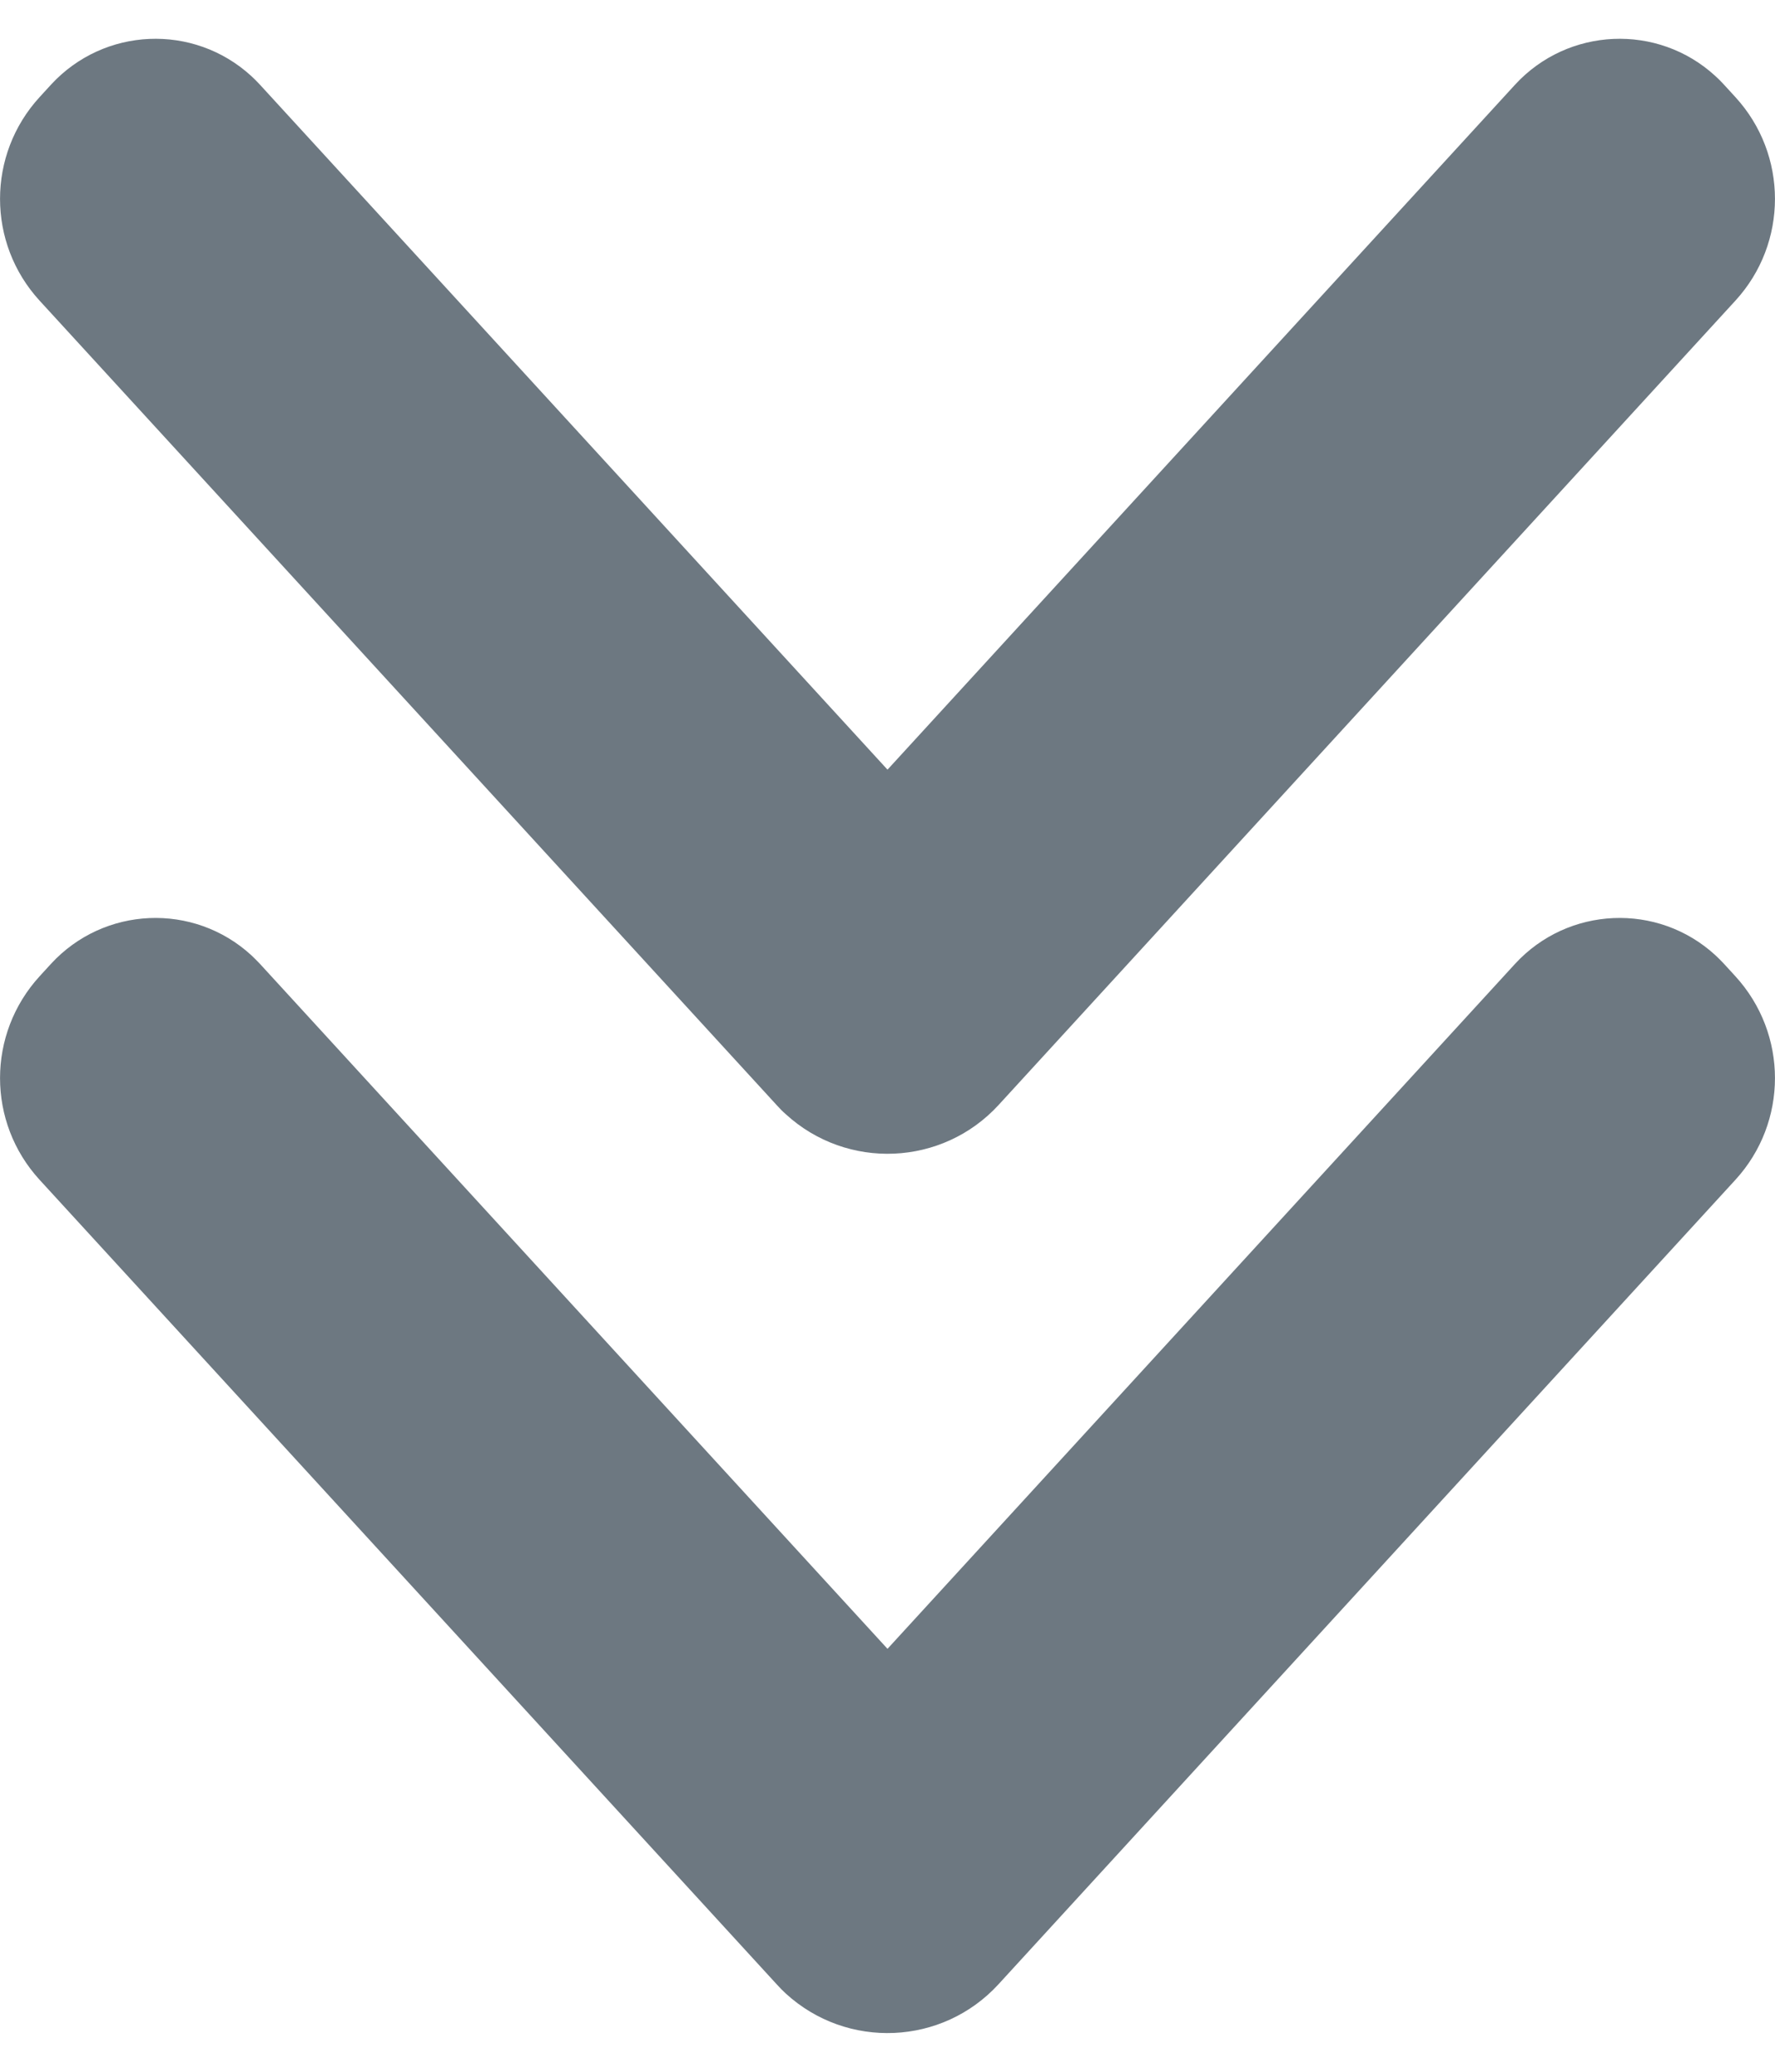 <svg width="12" height="14" viewBox="0 0 12 14" fill="none" xmlns="http://www.w3.org/2000/svg">
<path fill-rule="evenodd" clip-rule="evenodd" d="M6 11.142L10.242 6.514C10.6 6.124 11.207 6.097 11.597 6.455C11.618 6.474 11.637 6.494 11.656 6.514L11.732 6.597C12.089 6.987 12.089 7.584 11.732 7.973L6.751 13.408C6.371 13.823 5.727 13.851 5.312 13.471C5.29 13.451 5.27 13.43 5.25 13.408L0.268 7.973C-0.089 7.584 -0.089 6.987 0.268 6.597L0.344 6.514C0.702 6.124 1.308 6.097 1.699 6.455C1.719 6.474 1.739 6.494 1.758 6.514L6 11.142Z" fill="#6D7881"/>
<path fill-rule="evenodd" clip-rule="evenodd" d="M6 5.201L10.242 0.573C10.6 0.183 11.207 0.156 11.597 0.514C11.618 0.533 11.637 0.552 11.656 0.573L11.732 0.656C12.089 1.045 12.089 1.643 11.732 2.032L6.751 7.467C6.371 7.881 5.727 7.909 5.312 7.529C5.29 7.51 5.27 7.489 5.25 7.467L0.268 2.032C-0.089 1.643 -0.089 1.045 0.268 0.656L0.344 0.573C0.702 0.183 1.308 0.156 1.699 0.514C1.719 0.533 1.739 0.552 1.758 0.573L6 5.201Z" fill="#6D7881"/>
</svg>
